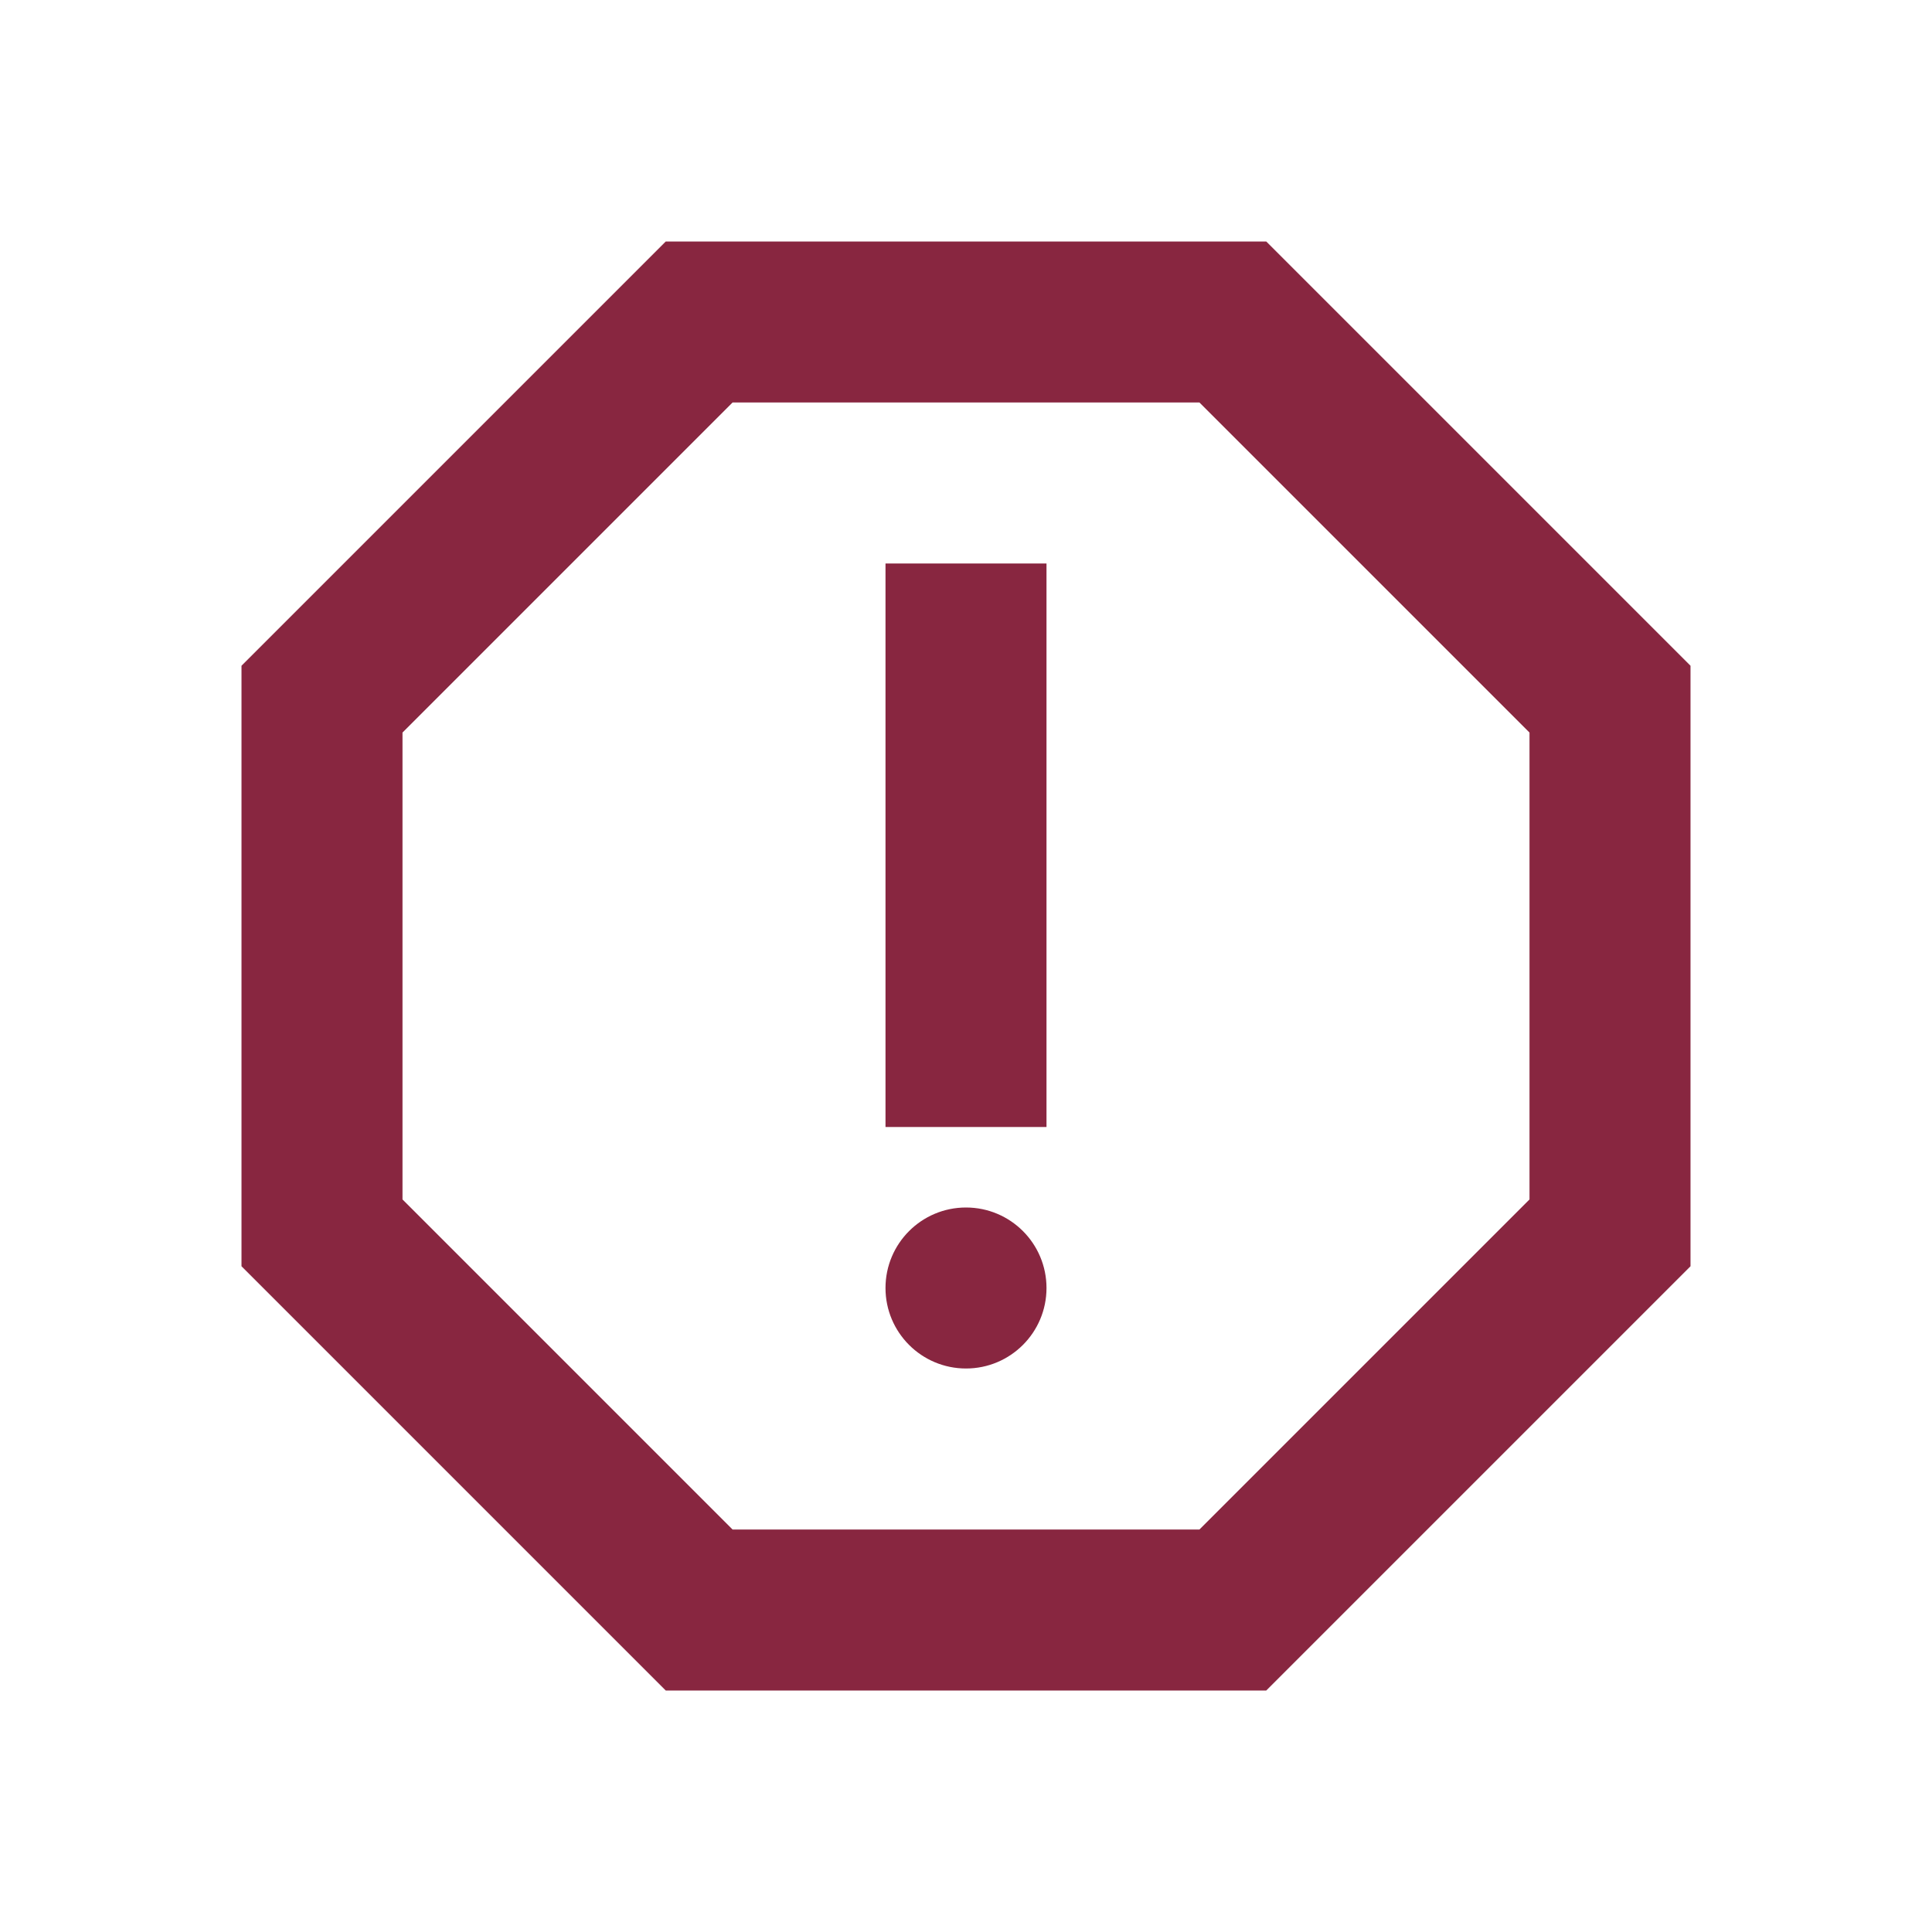 <svg xmlns="http://www.w3.org/2000/svg" width="128" height="128" viewBox="0 0 24 24"><path fill="#882640" d="M15.73 3H8.27L3 8.27v7.46L8.27 21h7.46L21 15.73V8.27zM19 14.9L14.9 19H9.1L5 14.9V9.1L9.1 5h5.8L19 9.1z"/><circle cx="12" cy="16" r="1" fill="#882640"/><path fill="#882640" d="M11 7h2v7h-2z"/></svg>